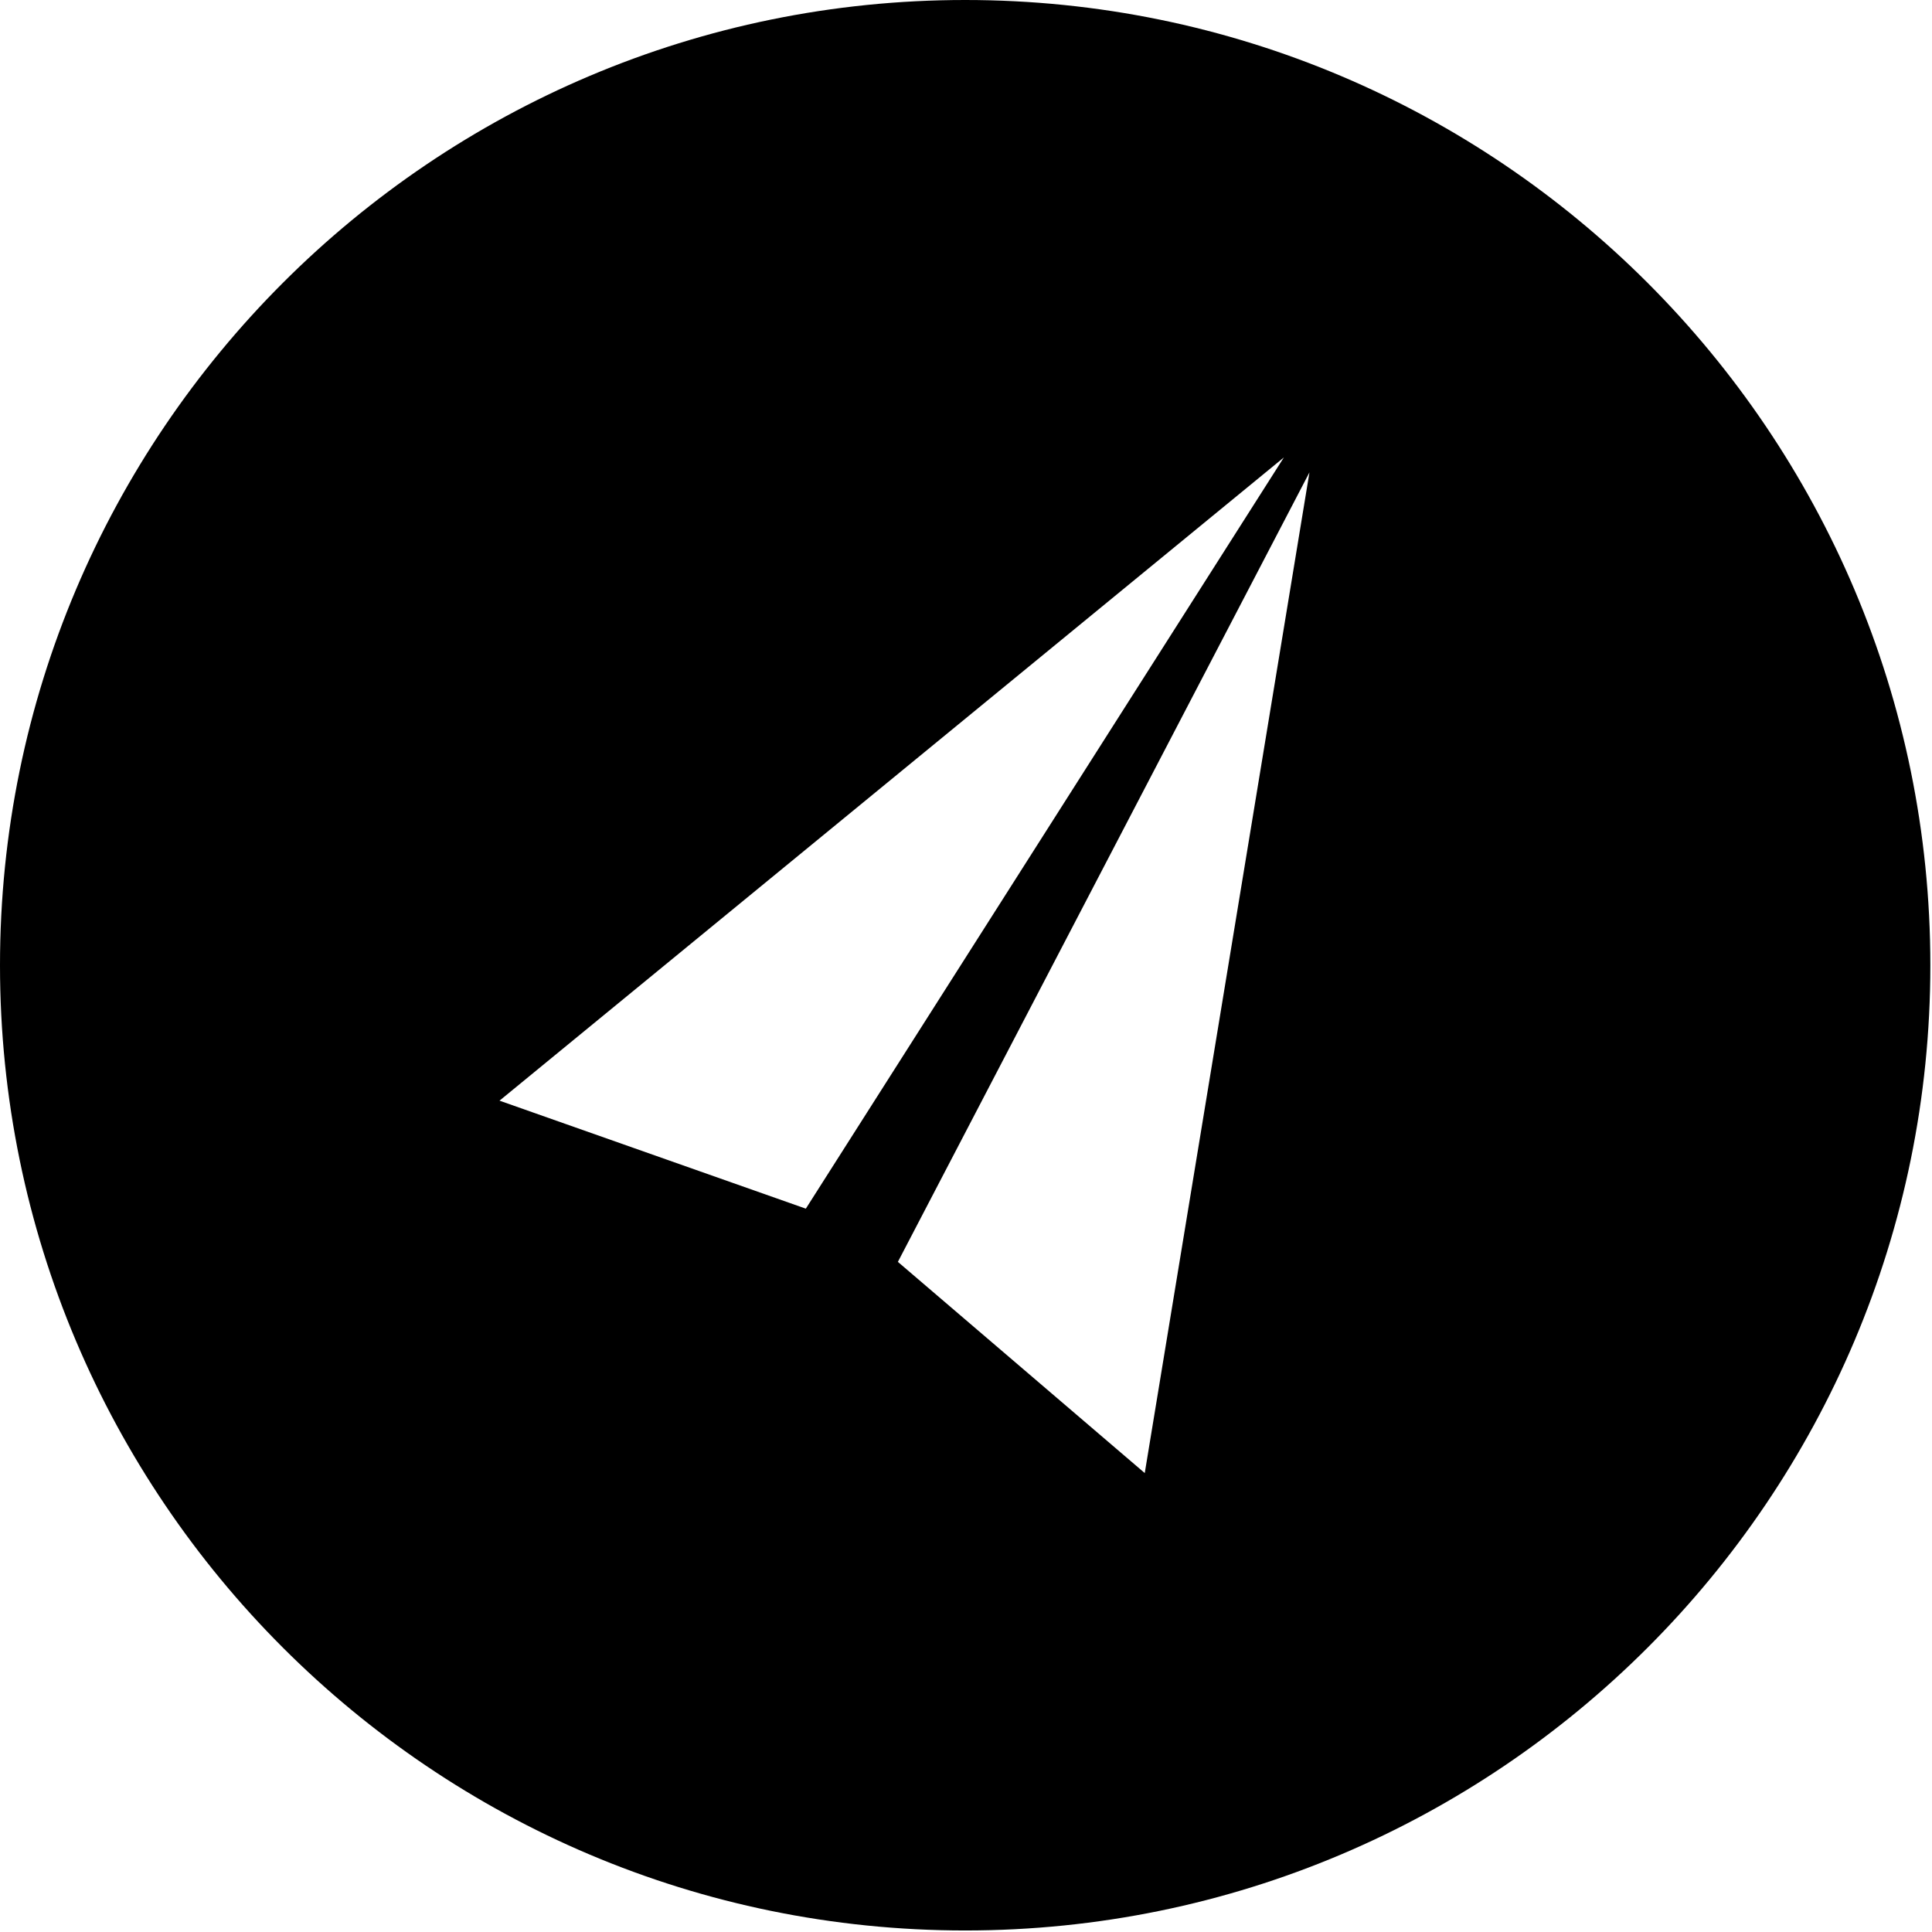 <?xml version="1.0" encoding="UTF-8" standalone="no"?>
<!DOCTYPE svg PUBLIC "-//W3C//DTD SVG 1.1//EN" "http://www.w3.org/Graphics/SVG/1.1/DTD/svg11.dtd">
<svg width="100%" height="100%" viewBox="0 0 468 468" version="1.1" xmlns="http://www.w3.org/2000/svg" xmlns:xlink="http://www.w3.org/1999/xlink" xml:space="preserve" xmlns:serif="http://www.serif.com/" style="fill-rule:evenodd;clip-rule:evenodd;stroke-linejoin:round;stroke-miterlimit:2;">
    <g transform="matrix(1,0,0,1,-11190,-9439.31)">
        <path d="M11423.8,9439.31C11552.9,9439.31 11657.6,9544.08 11657.6,9673.13C11657.6,9802.18 11552.9,9906.94 11423.8,9906.94C11294.8,9906.94 11190,9802.18 11190,9673.13C11190,9544.08 11294.8,9439.31 11423.8,9439.31ZM11507.2,9553.73L11407.5,9744.98L11467.3,9796.14L11507.2,9553.73ZM11501,9550.12L11385.2,9732.09L11311,9705.93L11501,9550.12Z"/>
    </g>
</svg>
